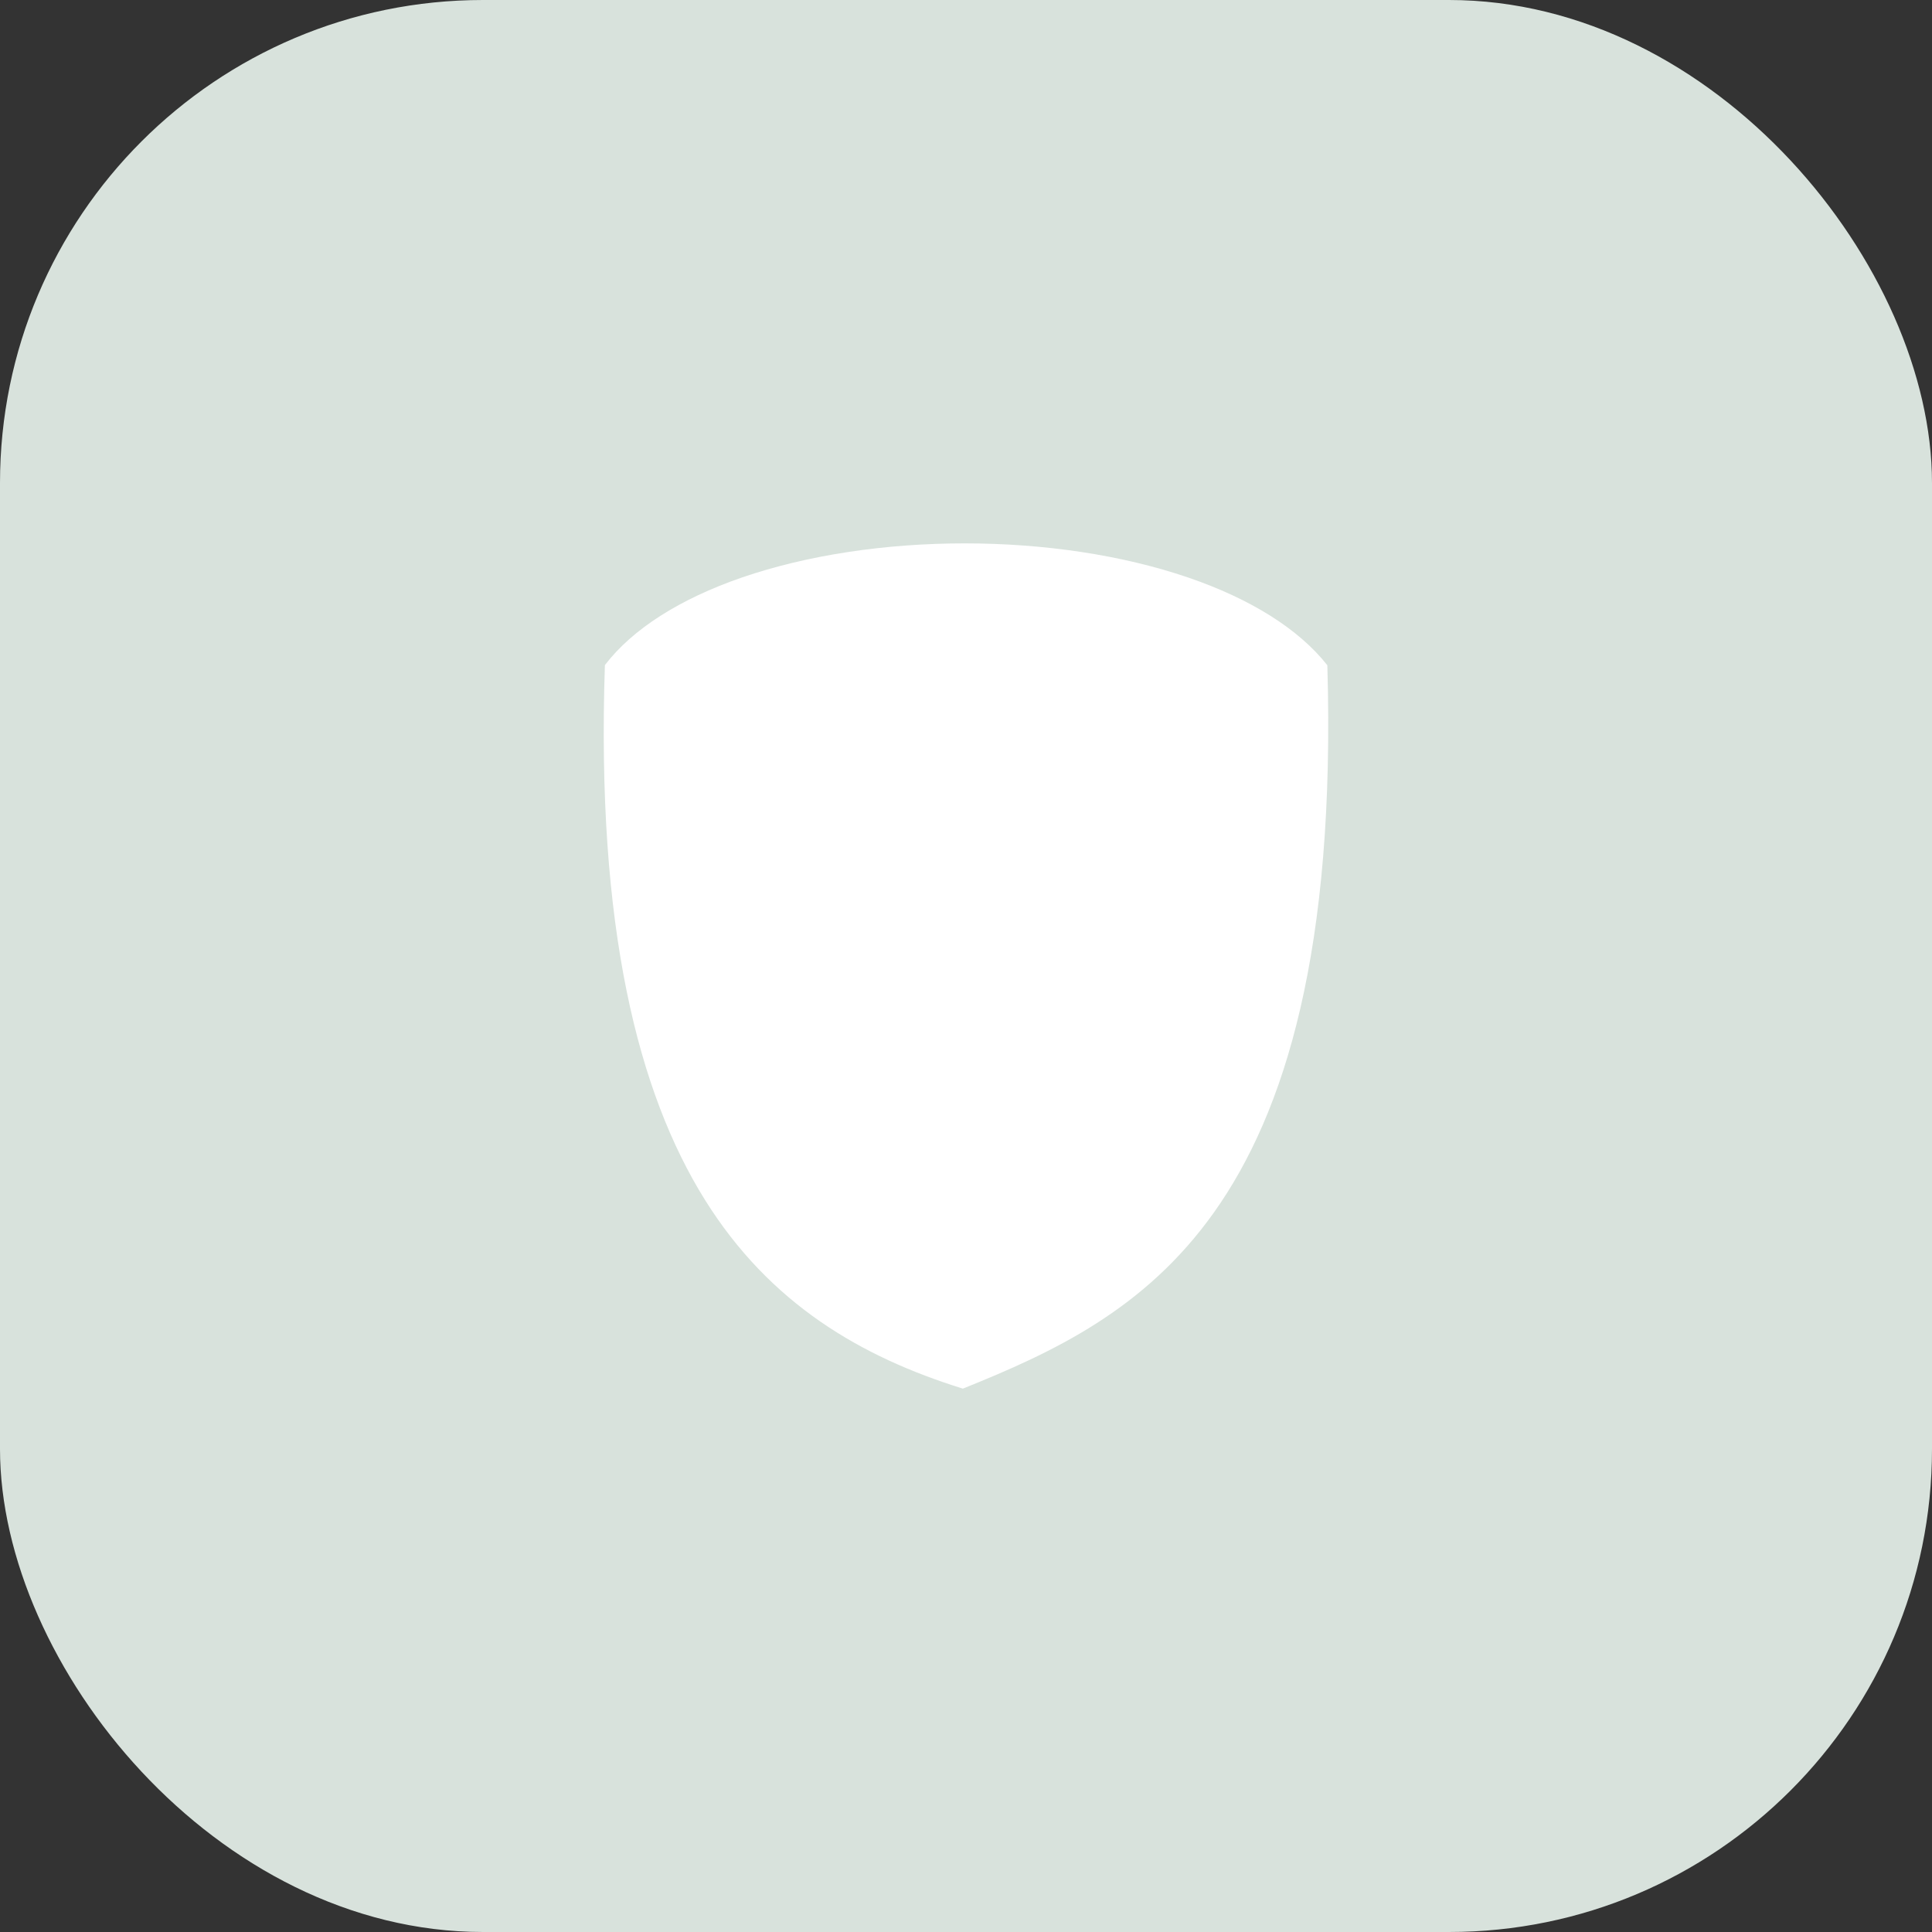 <svg width="32" height="32" viewBox="0 0 32 32" fill="none" xmlns="http://www.w3.org/2000/svg">
<rect x="0" y="0" width="32" height="32" fill="#333333" stroke="none"/>
<rect width="32" height="32" rx="8" fill="#D8E2DC"/>
<path d="M10.019 11.016C10.478 10.416 11.264 9.919 12.289 9.565C13.374 9.192 14.669 9 15.978 9C17.288 9 18.587 9.192 19.681 9.566C20.712 9.919 21.511 10.417 21.985 11.019C22.123 15.737 21.282 18.427 20.109 20.079C18.963 21.692 17.447 22.398 15.948 23C14.263 22.476 12.753 21.598 11.676 19.873C10.57 18.102 9.873 15.361 10.019 11.016Z" fill="white"/>
</svg>
